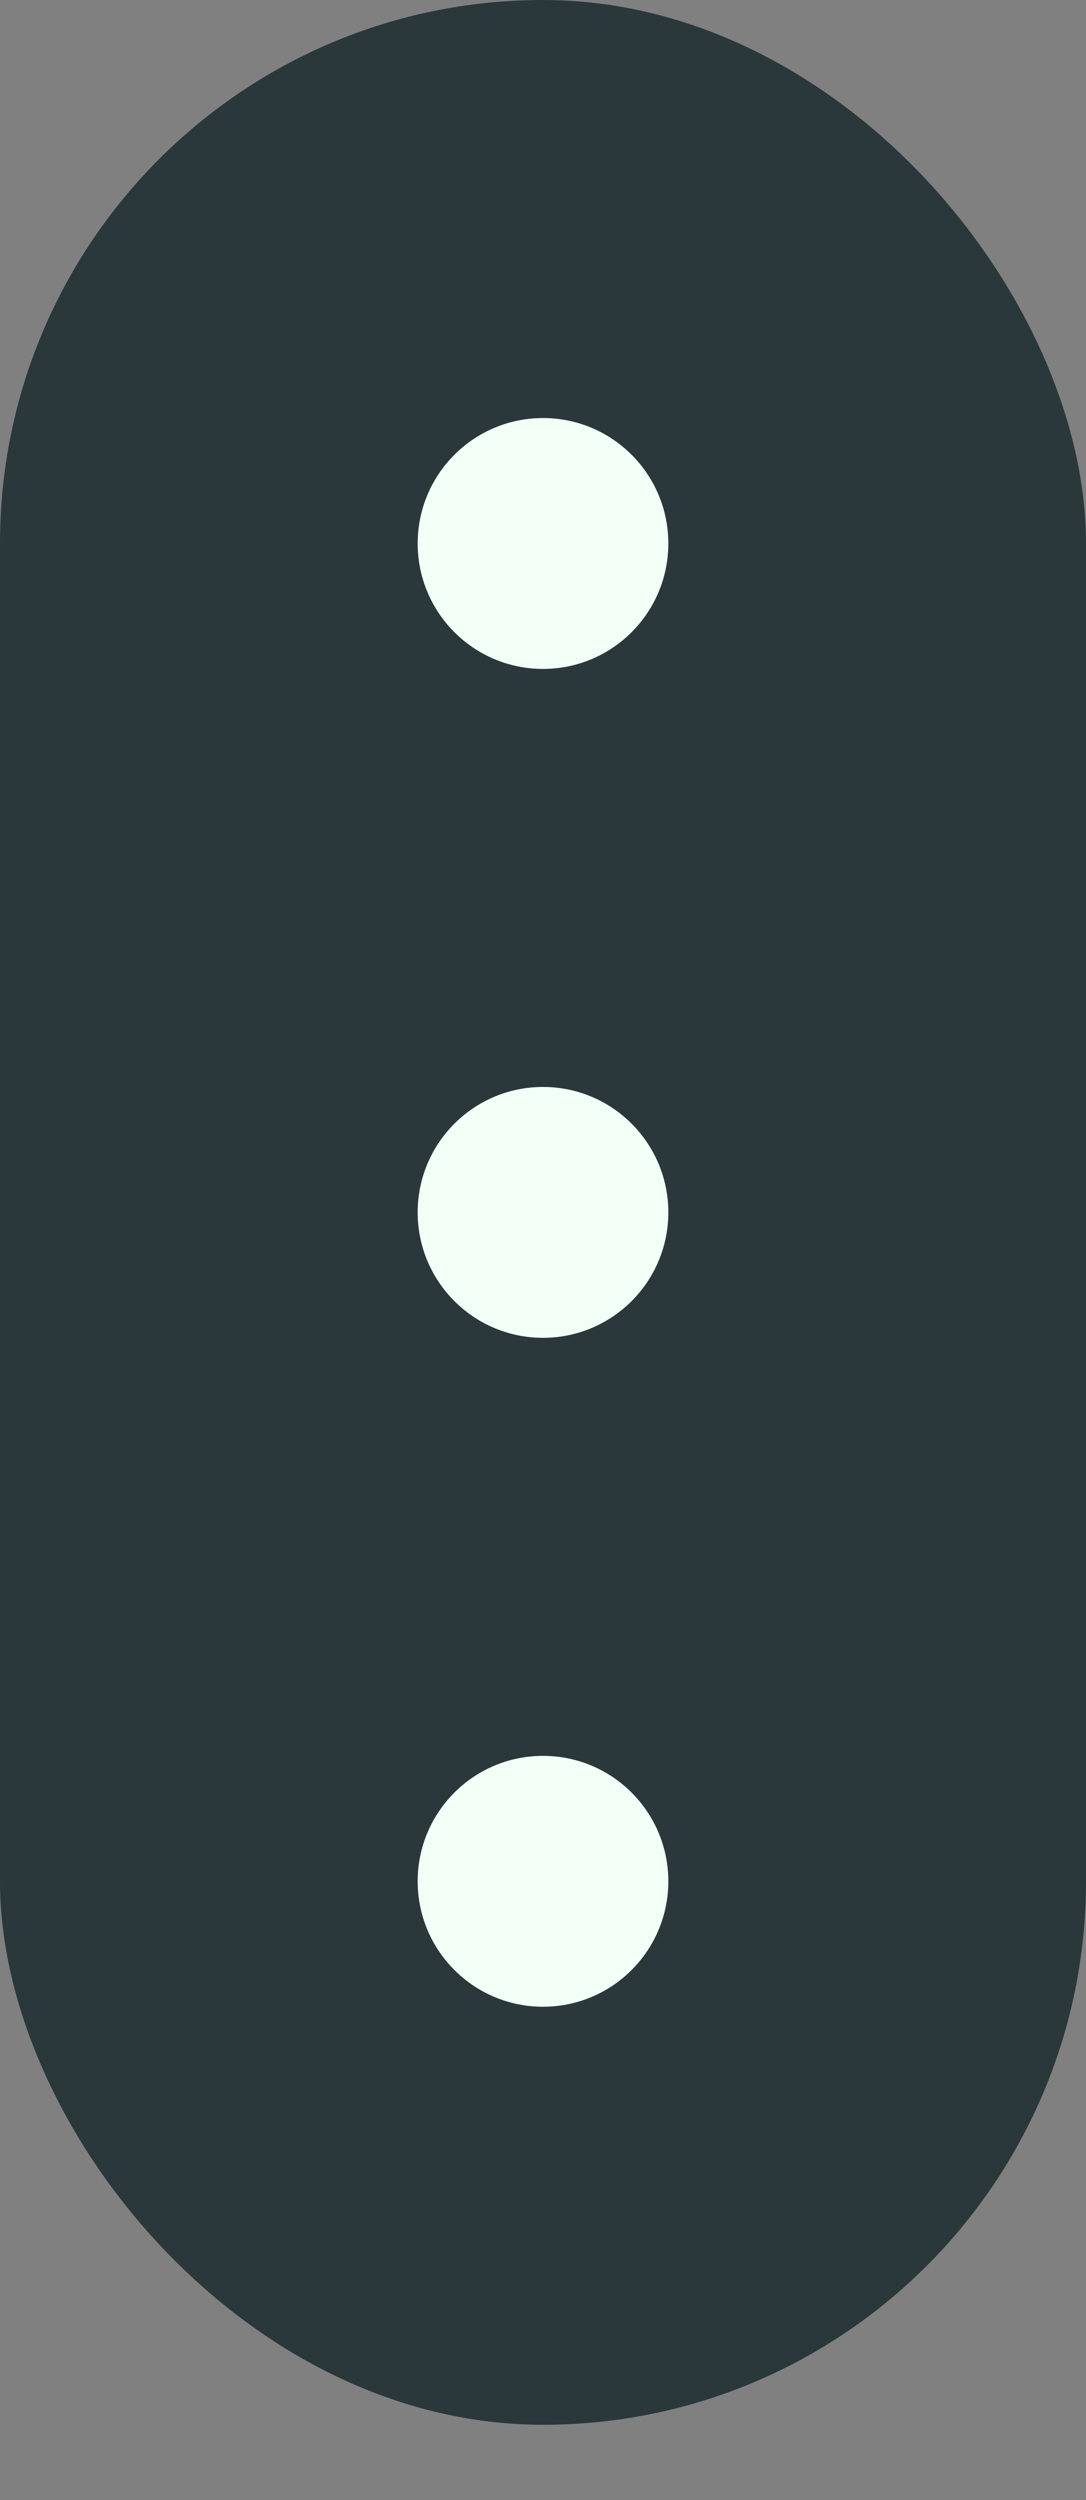 <svg width="10" height="23" viewBox="0 0 10 23" fill="none" xmlns="http://www.w3.org/2000/svg">
    <rect x="0" y="0" width="10" height="23" fill="#808080" stroke="none"/>
    <rect width="10" height="22.308" rx="5" fill="#2A383C" />
    <circle cx="5" cy="5" r="1.154" fill="#F1FFF6" />
    <circle cx="5" cy="11.154" r="1.154" fill="#F1FFF6" />
    <circle cx="5" cy="17.308" r="1.154" fill="#F1FFF6" />
</svg>
